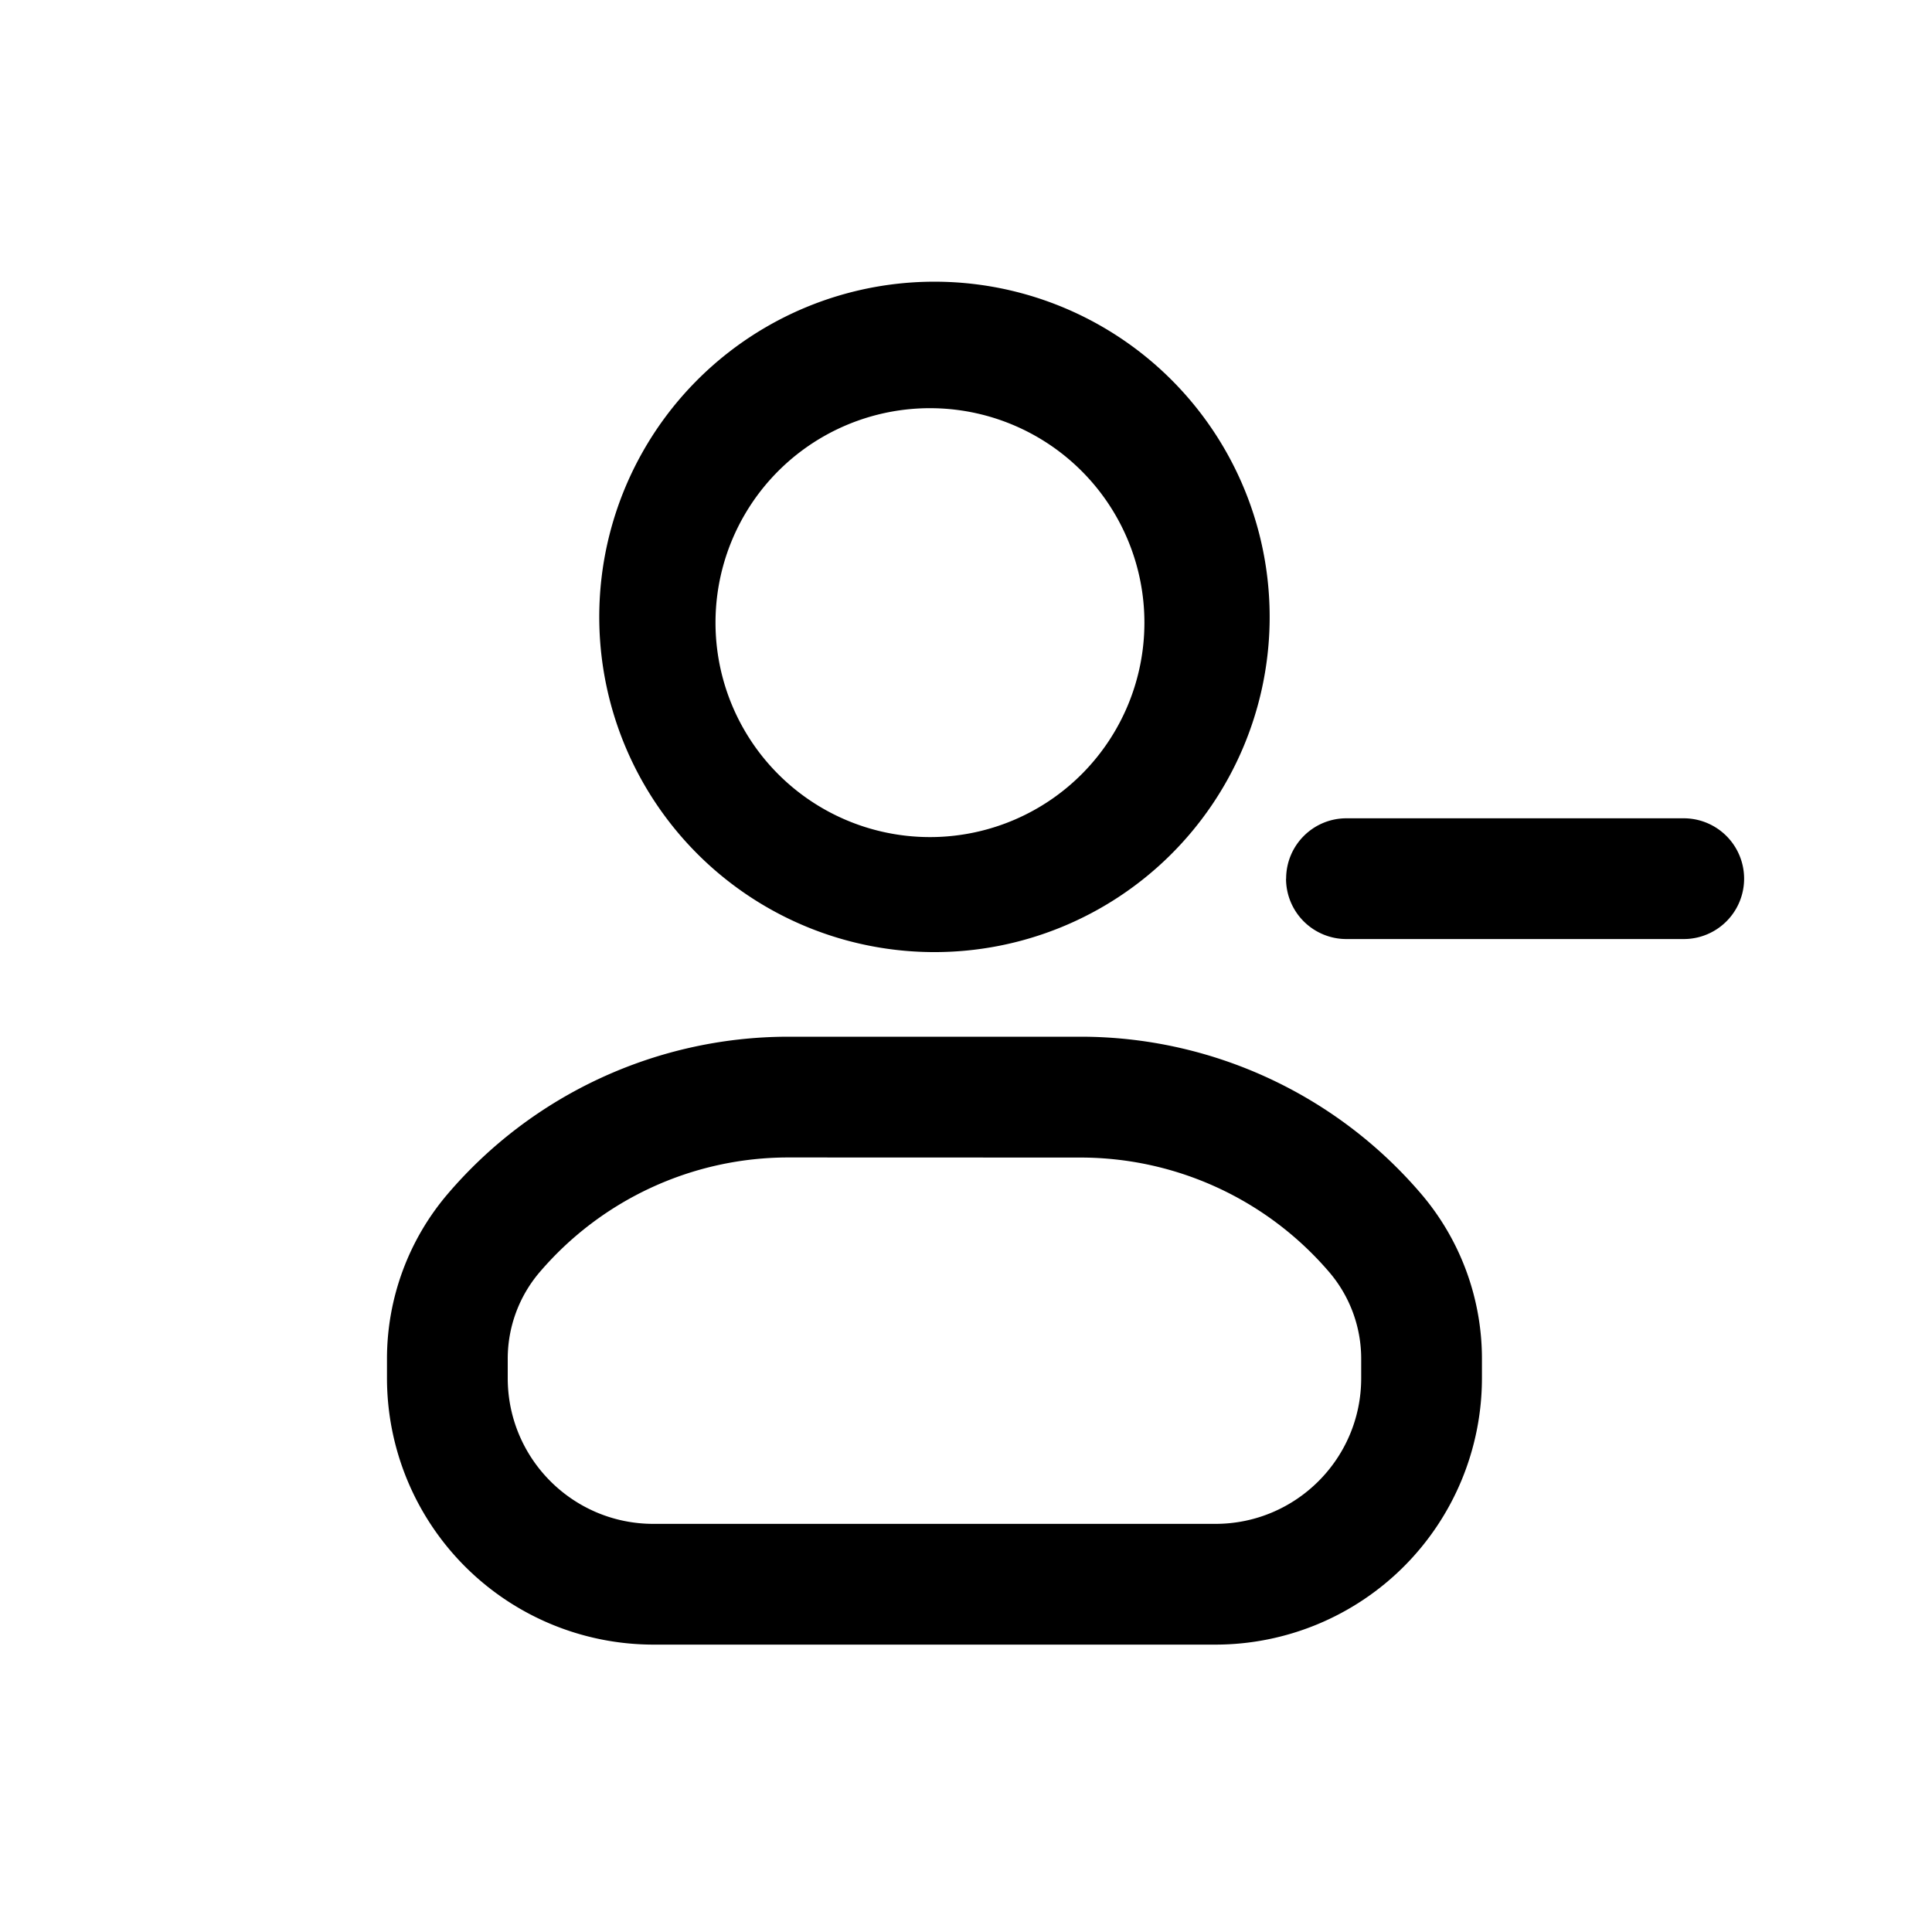 <svg xmlns="http://www.w3.org/2000/svg" width="20" height="20" fill="none" class="persona-icon" viewBox="0 0 20 20"><path fill="currentColor" fill-rule="evenodd" d="M4.636 12.358a4.64 4.64 0 0 1 3.525-1.626h3.025c1.356 0 2.644.595 3.525 1.626a2.63 2.63 0 0 1 .63 1.708v.2a2.76 2.76 0 0 1-2.759 2.759H6.764a2.76 2.76 0 0 1-2.758-2.758v-.201c0-.626.223-1.232.63-1.708l.47.401zm3.525-.376c-.99 0-1.931.434-2.575 1.188a1.38 1.38 0 0 0-.33.896v.2c0 .834.675 1.509 1.508 1.509h5.818c.833 0 1.509-.675 1.509-1.508v-.201a1.38 1.38 0 0 0-.33-.896 3.39 3.39 0 0 0-2.575-1.187zM6.204 6.445a3.47 3.47 0 1 1 6.939 0 3.47 3.47 0 0 1-6.939 0m3.47-2.219a2.22 2.22 0 1 0 0 4.439 2.22 2.22 0 0 0 0-4.439m3.64 4.87c0-.346.28-.625.624-.625h3.492a.625.625 0 1 1 0 1.25h-3.492a.625.625 0 0 1-.625-.625" clip-rule="evenodd"/></svg>